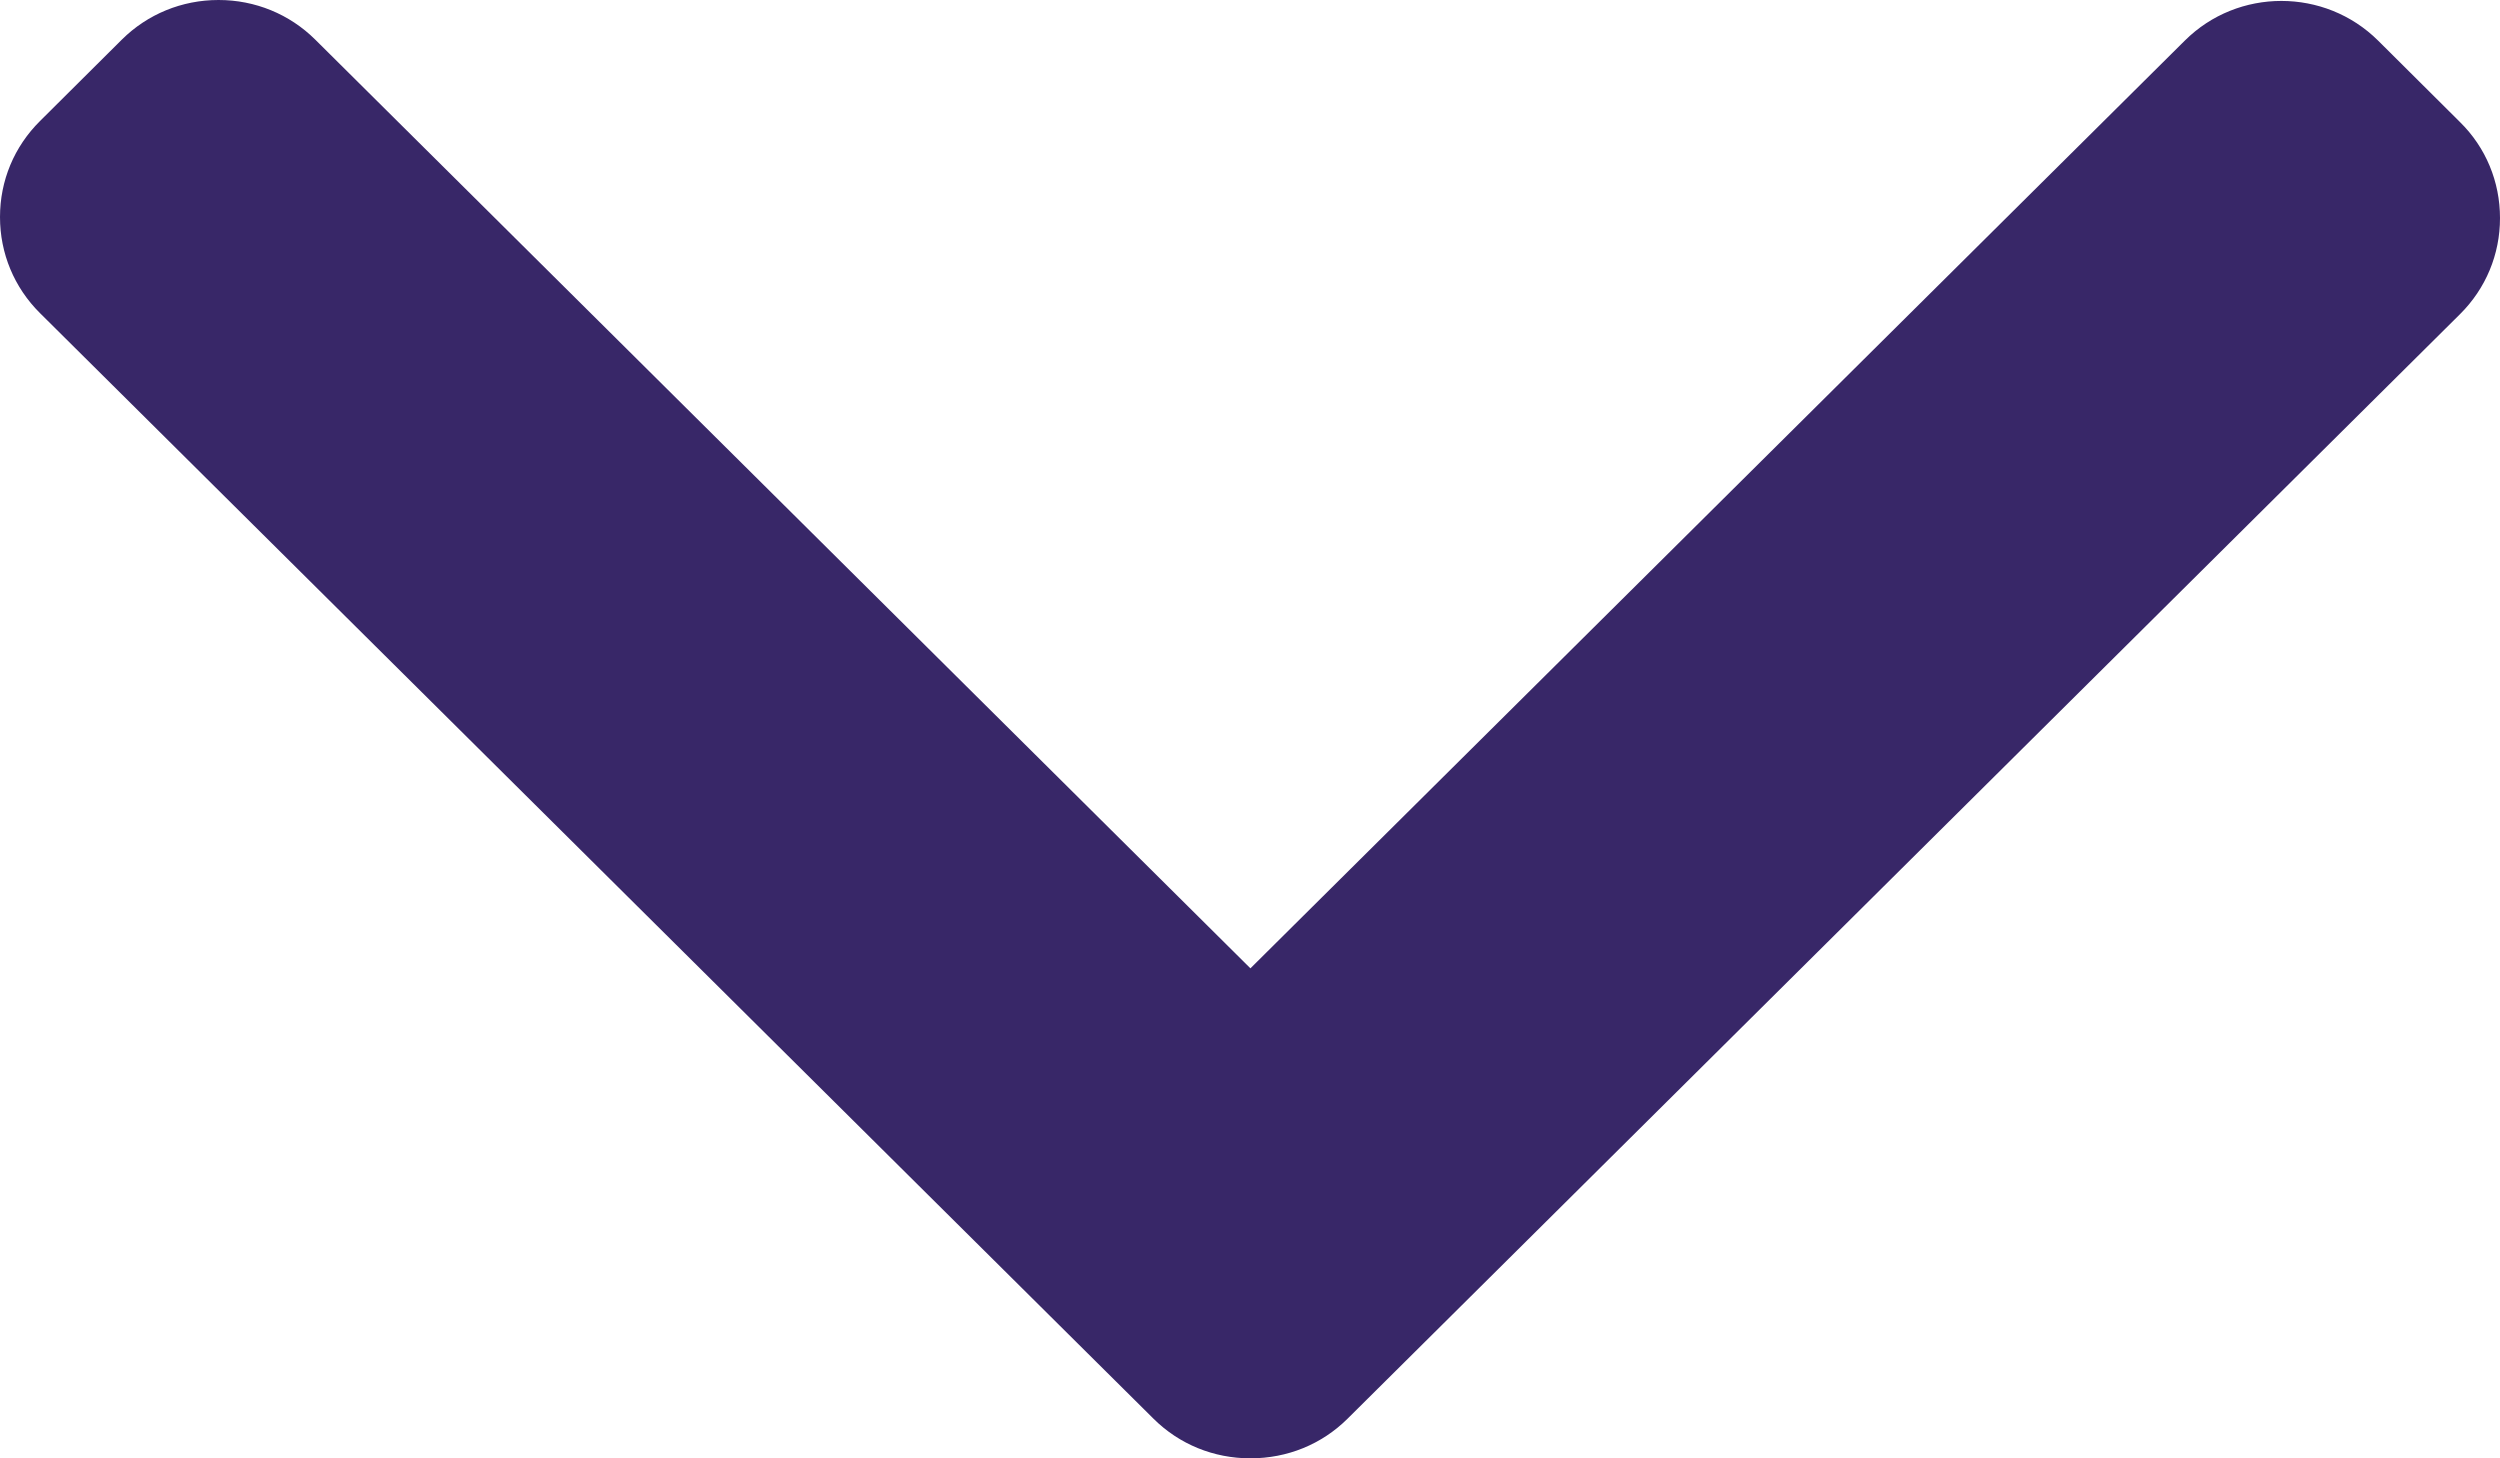 <svg width="12" height="7" viewBox="0 0 12 7" fill="none" xmlns="http://www.w3.org/2000/svg">
<path d="M6.468 6.81L11.808 1.508C11.932 1.385 12 1.221 12 1.047C12 0.872 11.932 0.708 11.808 0.586L11.415 0.195C11.159 -0.059 10.742 -0.059 10.487 0.195L6.002 4.648L1.513 0.19C1.39 0.068 1.225 0 1.049 0C0.873 0 0.708 0.068 0.585 0.19L0.192 0.581C0.068 0.704 0 0.867 0 1.042C0 1.216 0.068 1.38 0.192 1.503L5.537 6.81C5.661 6.933 5.826 7 6.002 7C6.179 7 6.344 6.933 6.468 6.81Z" fill="#382768"/>
</svg>
